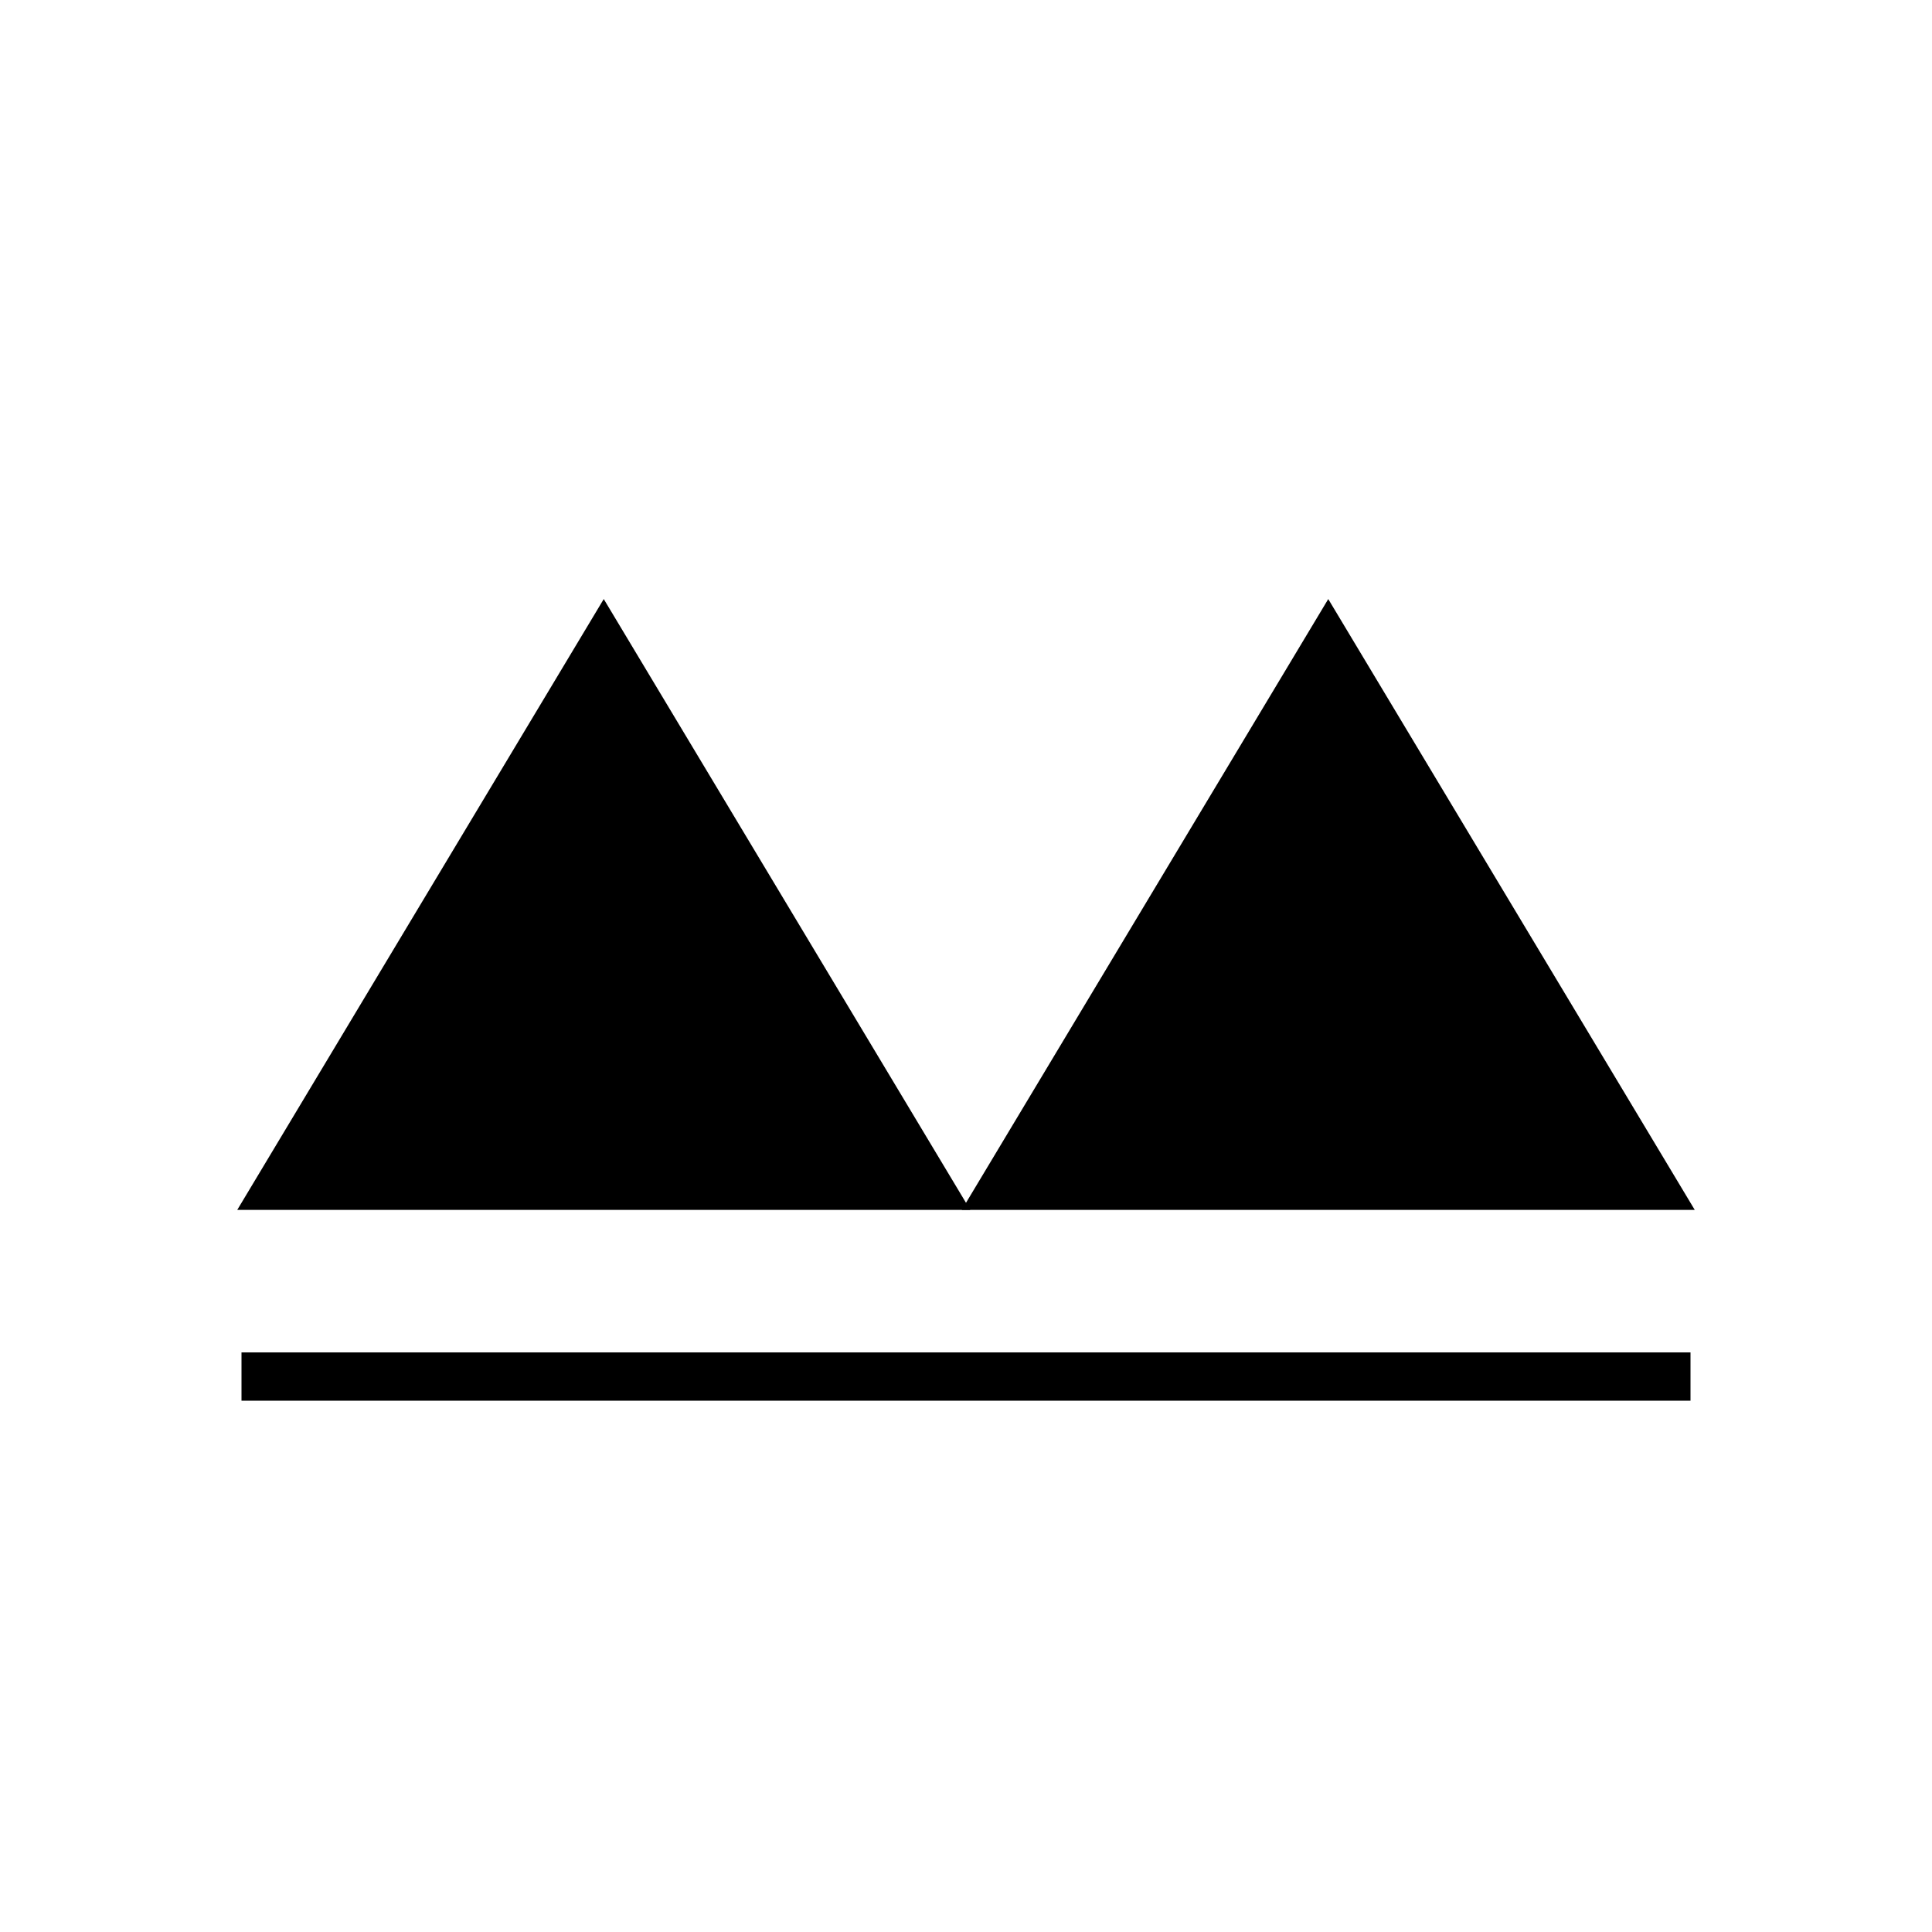 <?xml version="1.0"?>
<!DOCTYPE svg PUBLIC "-//W3C//DTD SVG 1.1//EN" "http://www.w3.org/Graphics/SVG/1.1/DTD/svg11.dtd" >
<!-- SVG content generated using Symbology Configuration Management System (SCMS) -->
<!-- Systematic Software Engineering Ltd. - www.systematic.co.uk - do not remove  -->
<svg id="WOS-ITRH--P----" width="400px" height="400px" viewBox="0 0 400 400">
    <g>
        <svg viewBox="0 0 400 400" id="_0.WOS-ITRH--P----" width="400px" height="400px">
            <line x1="50" y1="285" x2="350" y2="285" style="fill:none;stroke:rgb(0,0,0);stroke-width:10"></line>
            <polygon points="50,250 125,125 200,250" style="fill:rgb(0,0,0);stroke:rgb(0,0,0)"></polygon>
            <polygon points="200,250 275,125 350,250" style="fill:rgb(0,0,0);stroke:rgb(0,0,0)"></polygon>
        </svg>

    </g>
</svg>